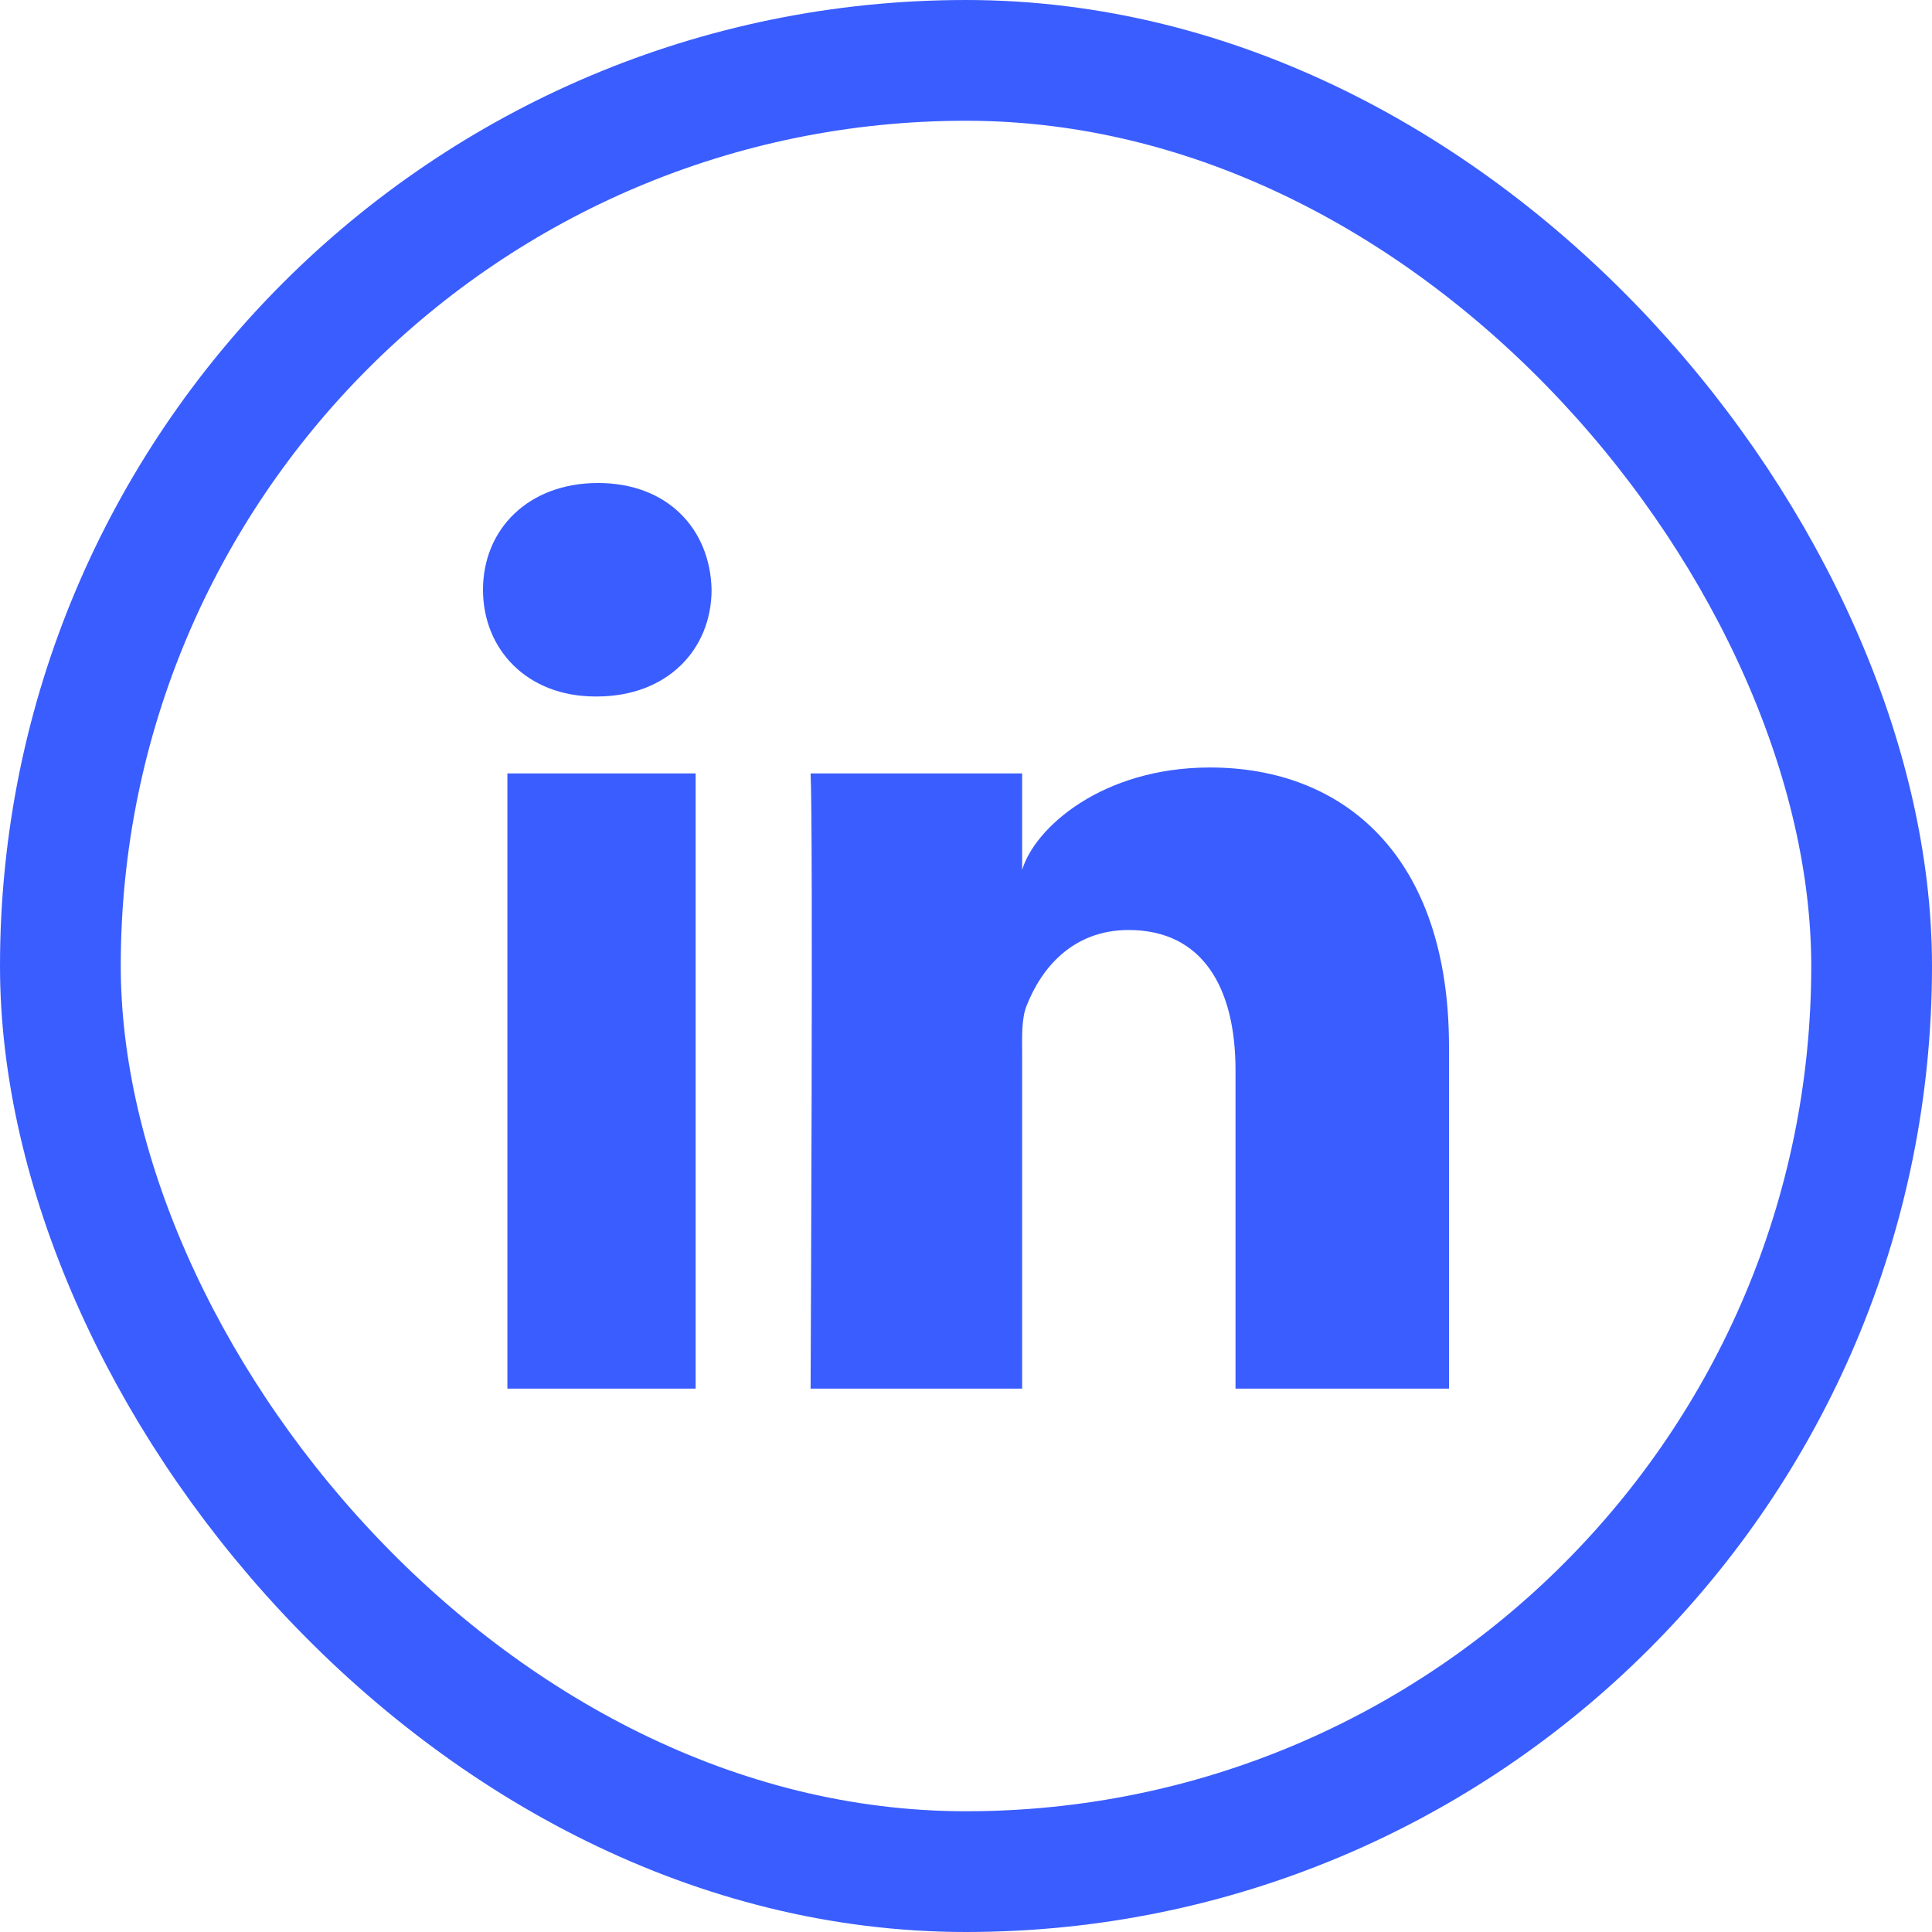 <svg width="32" height="32" viewBox="0 0 32 32" fill="none" xmlns="http://www.w3.org/2000/svg">
<rect x="1" y="1" width="30" height="30" rx="15" stroke="#3A5DFF" stroke-width="2"/>
<g clip-path="url(#clip0_7386_562)">
<path fill-rule="evenodd" clip-rule="evenodd" d="M24 23H20.464V17.727C20.464 16.347 19.911 15.404 18.694 15.404C17.764 15.404 17.247 16.04 17.006 16.653C16.915 16.873 16.93 17.179 16.93 17.486V23H13.426C13.426 23 13.471 13.659 13.426 12.81H16.93V14.409C17.137 13.71 18.256 12.712 20.042 12.712C22.259 12.712 24 14.178 24 17.334V23ZM9.884 11.536H9.861C8.732 11.536 8 10.757 8 9.769C8 8.763 8.753 8 9.905 8C11.056 8 11.763 8.761 11.786 9.766C11.786 10.754 11.056 11.536 9.884 11.536ZM8.404 12.81H11.522V23H8.404V12.81Z" fill="#3A5DFF"/>
</g>
<defs>
<clipPath id="clip0_7386_562">
<rect width="16" height="15" fill="white" transform="translate(8 8)"/>
</clipPath>
</defs>
</svg>
